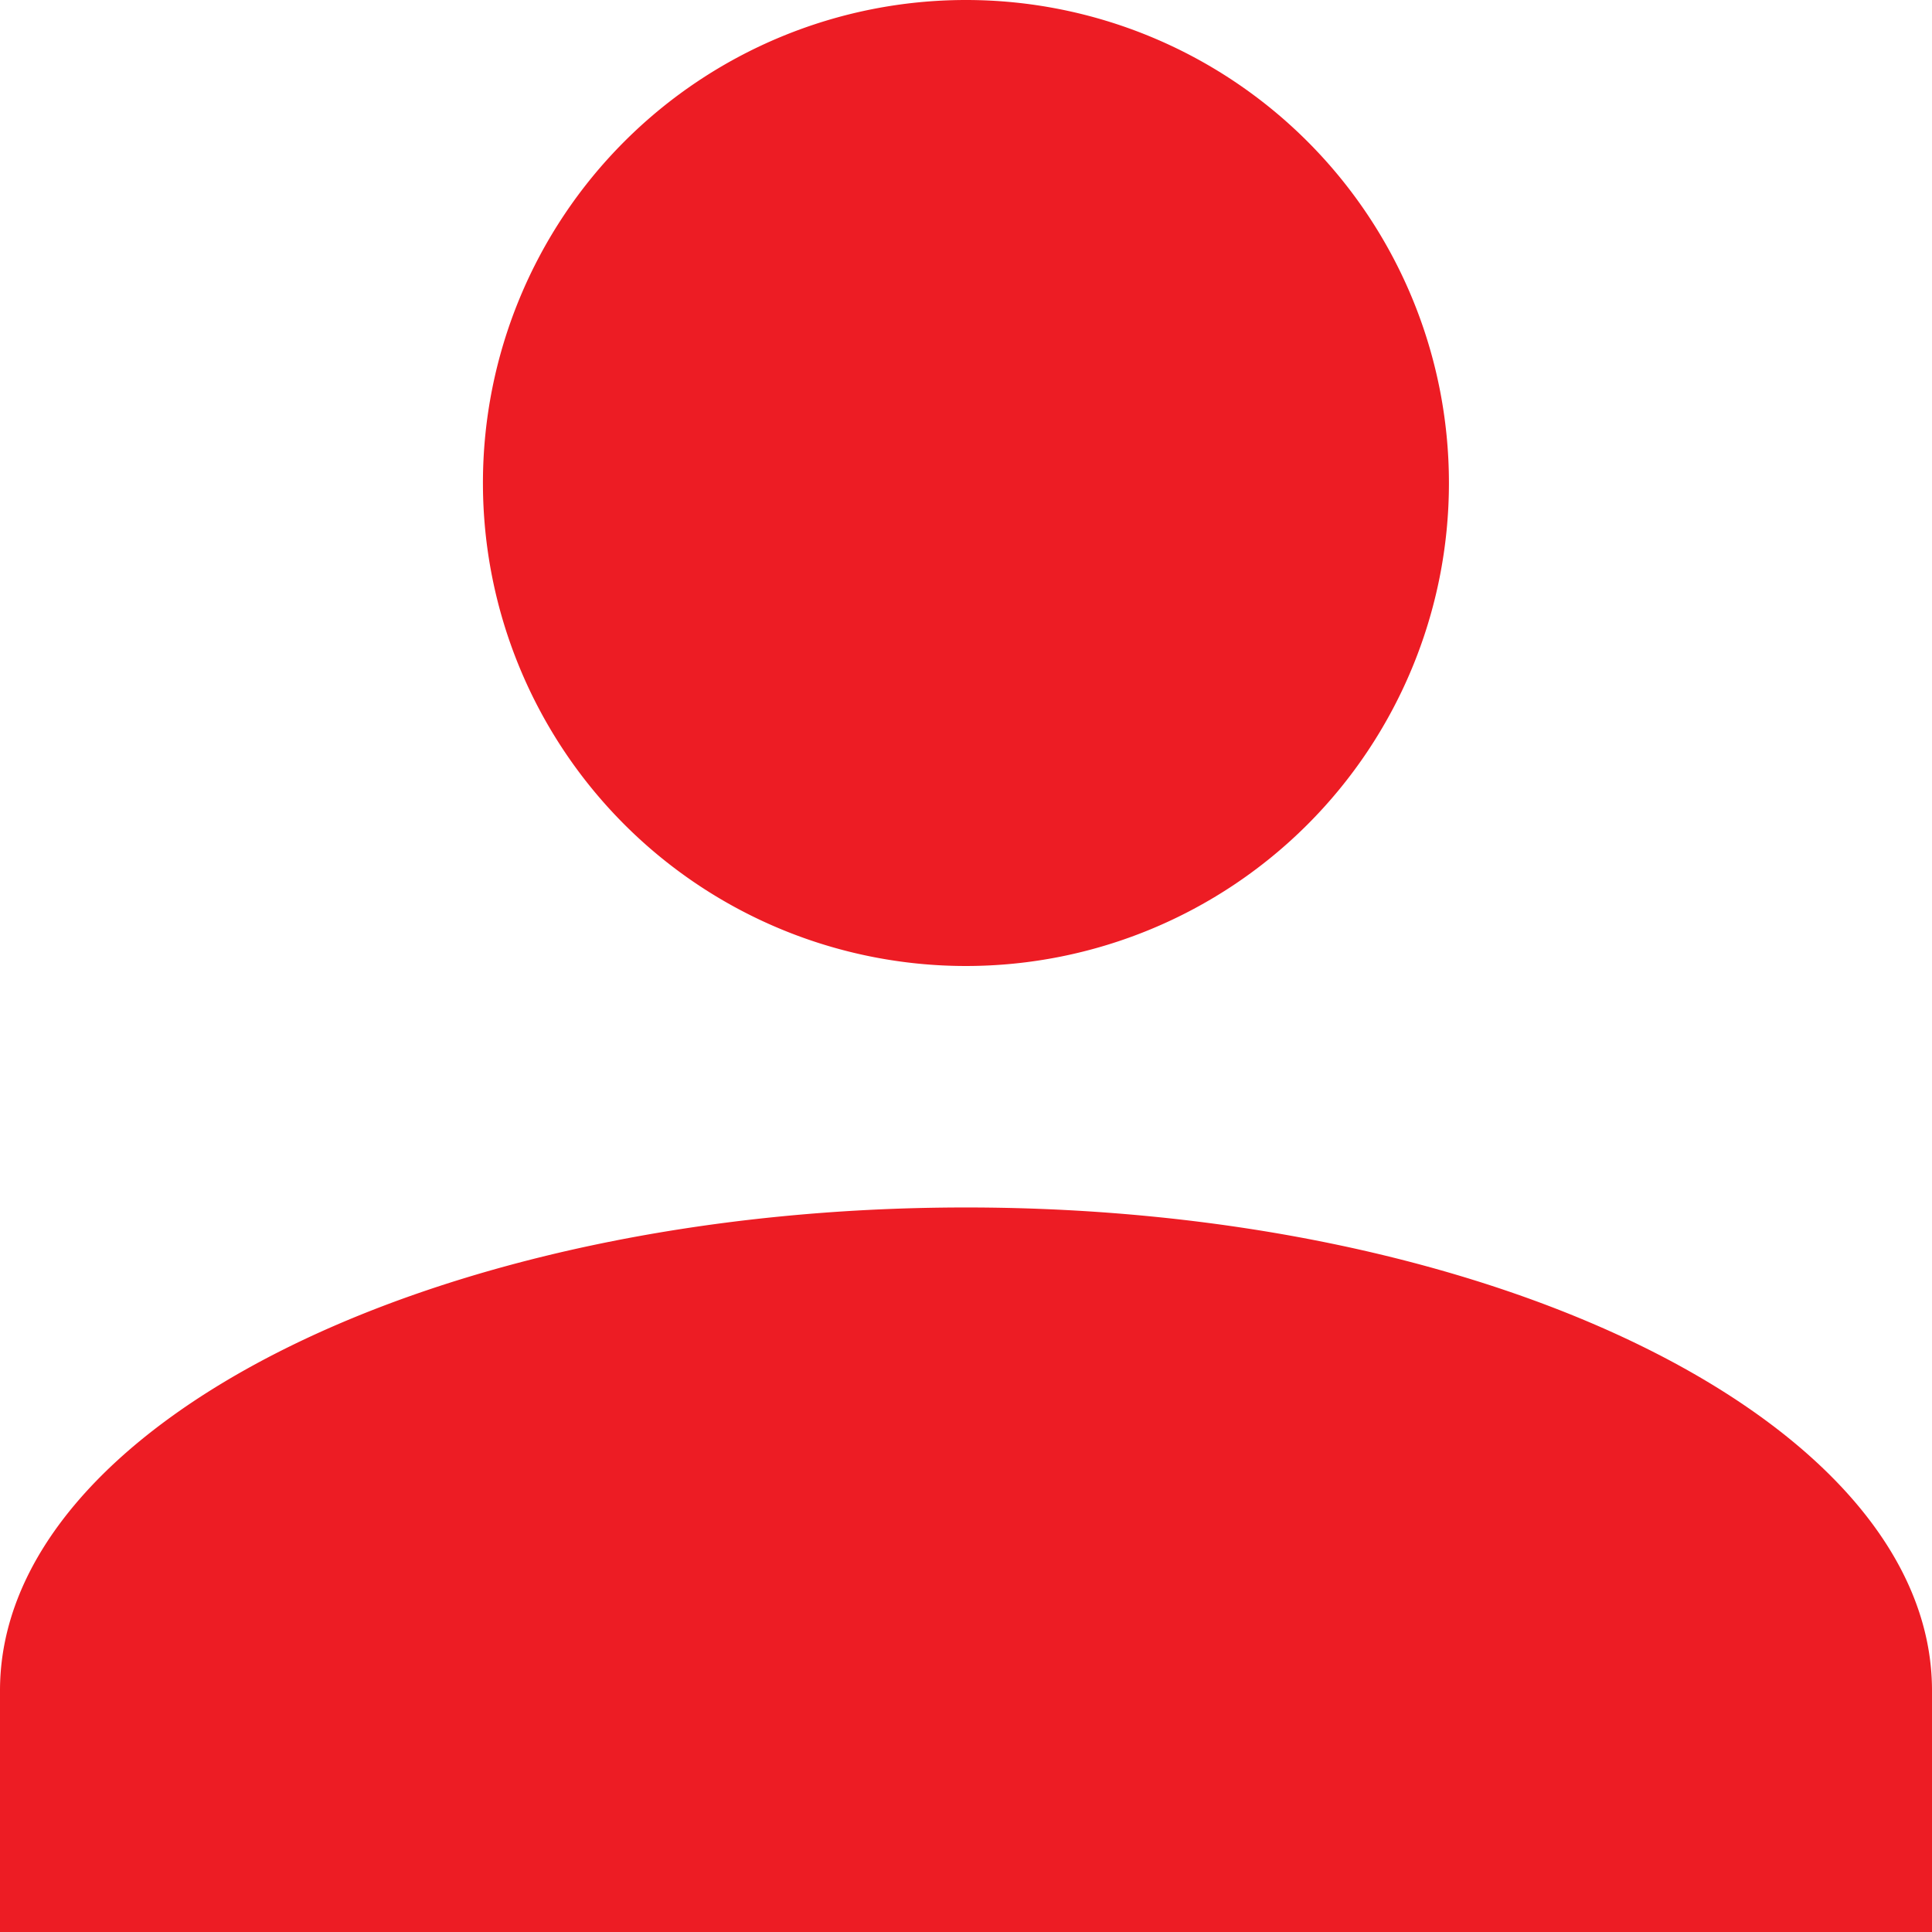 <svg xmlns="http://www.w3.org/2000/svg" id="Profile" width="59" height="59" viewBox="0 0 59 59"><path id="Union_1" data-name="Union 1" d="M0,59V51.626c0-8.114,13.275-14.752,29.5-14.752S59,43.512,59,51.626V59ZM14.748,14.752A14.75,14.75,0,1,1,29.5,29.5,14.751,14.751,0,0,1,14.748,14.752Z" fill="#ed1c24"></path></svg>